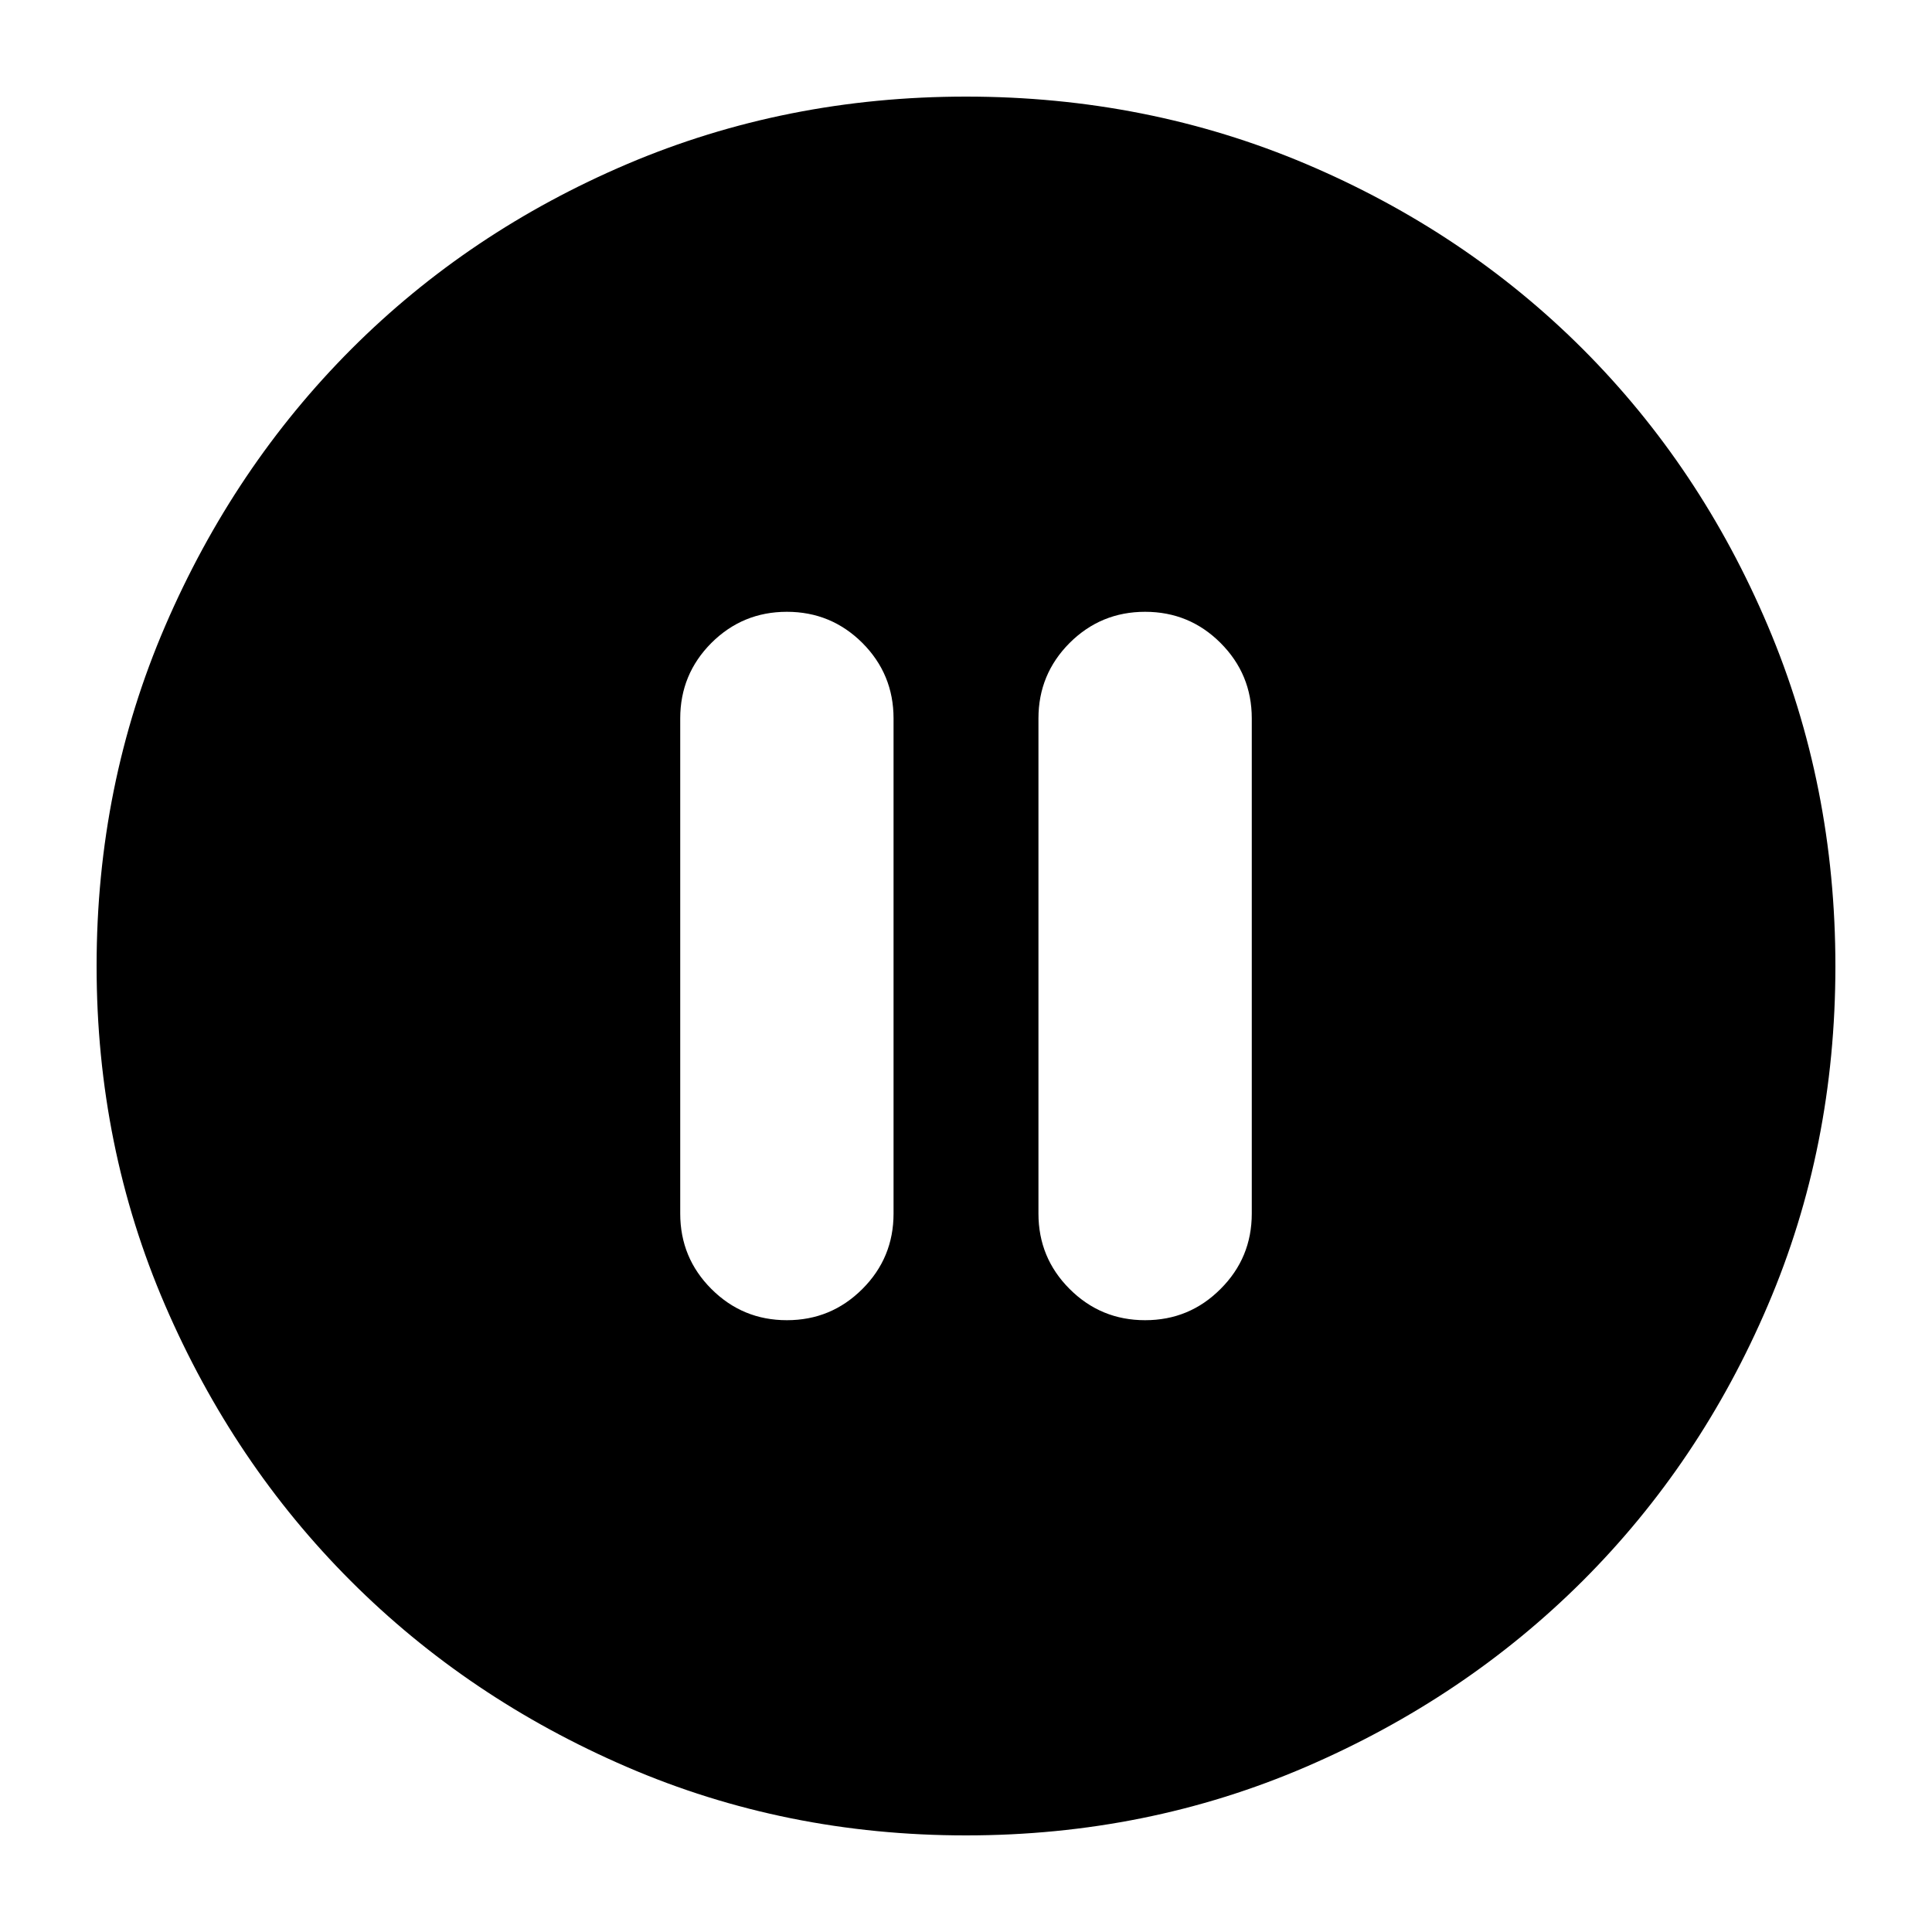 <svg width="24" height="24" viewBox="0 0 24 24" fill="none" xmlns="http://www.w3.org/2000/svg">
<mask id="mask0_737_1322" style="mask-type:alpha" maskUnits="userSpaceOnUse" x="0" y="0" width="24" height="24">
<rect width="24" height="24" fill="currentColor"/>
</mask>
<g mask="url(#mask0_737_1322)">
<path d="M9.775 16.4C10.142 16.4 10.454 16.271 10.713 16.012C10.971 15.754 11.1 15.442 11.1 15.075V8.925C11.1 8.558 10.971 8.246 10.713 7.987C10.454 7.729 10.142 7.6 9.775 7.6C9.408 7.6 9.096 7.729 8.837 7.987C8.579 8.246 8.45 8.558 8.45 8.925V15.075C8.45 15.442 8.579 15.754 8.837 16.012C9.096 16.271 9.408 16.4 9.775 16.4ZM14.225 16.4C14.592 16.4 14.904 16.271 15.162 16.012C15.421 15.754 15.55 15.442 15.55 15.075V8.925C15.55 8.558 15.421 8.246 15.162 7.987C14.904 7.729 14.592 7.6 14.225 7.6C13.858 7.6 13.546 7.729 13.287 7.987C13.029 8.246 12.9 8.558 12.9 8.925V15.075C12.9 15.442 13.029 15.754 13.287 16.012C13.546 16.271 13.858 16.4 14.225 16.4ZM12 22.8C10.506 22.8 9.102 22.517 7.788 21.95C6.474 21.383 5.331 20.613 4.359 19.641C3.387 18.669 2.617 17.526 2.05 16.212C1.483 14.898 1.2 13.494 1.2 12C1.2 10.502 1.484 9.094 2.052 7.776C2.62 6.458 3.391 5.312 4.364 4.337C5.338 3.362 6.481 2.596 7.793 2.037C9.106 1.479 10.508 1.2 12 1.2C13.498 1.2 14.906 1.479 16.224 2.037C17.541 2.596 18.688 3.362 19.663 4.337C20.637 5.312 21.404 6.459 21.962 7.777C22.521 9.095 22.8 10.504 22.8 12.002C22.8 13.501 22.521 14.904 21.962 16.212C21.404 17.521 20.637 18.662 19.663 19.636C18.688 20.609 17.542 21.38 16.224 21.948C14.906 22.516 13.498 22.8 12 22.8Z" fill="currentColor"/>
</g>
</svg>
